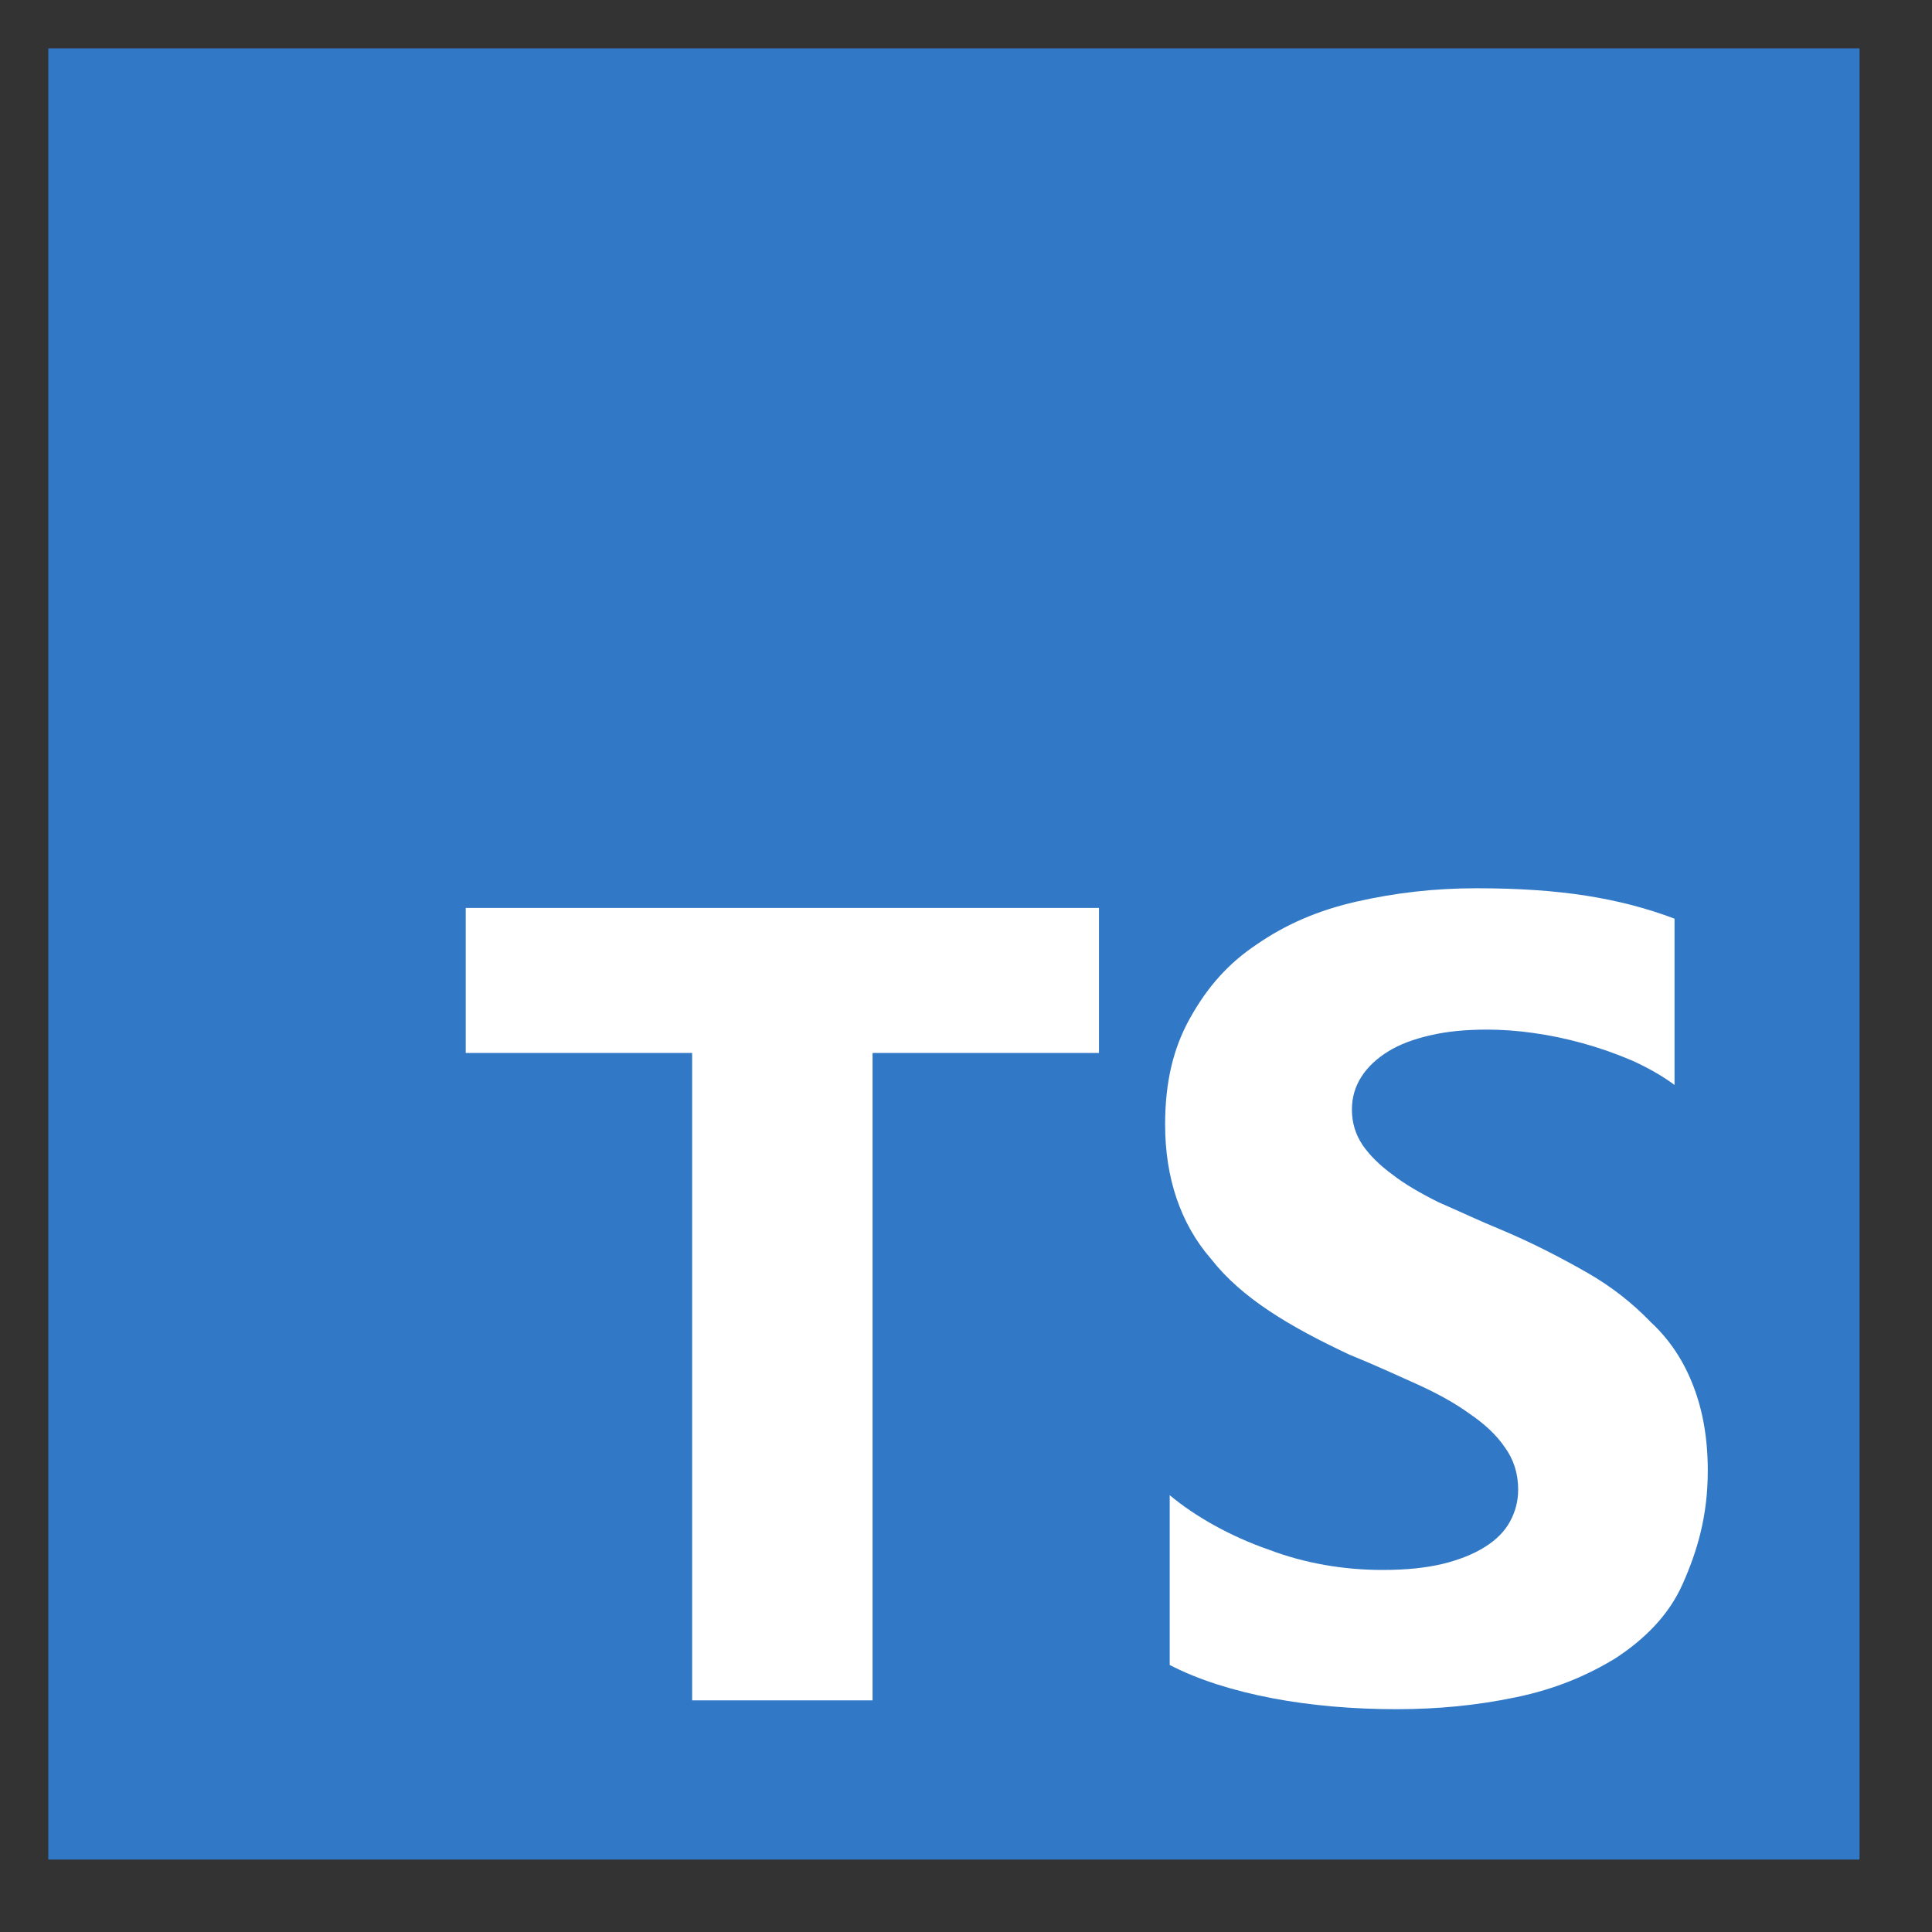<svg width="80" height="80" viewBox="0 0 80 80" fill="none" xmlns="http://www.w3.org/2000/svg">
<rect x="0" y="0" width="80" height="80" fill="#333333" stroke="none"/>
<path d="M76.978 2H2.022C2.01 2 2 2.01 2 2.022V76.978C2 76.99 2.01 77 2.022 77H76.978C76.99 77 77 76.99 77 76.978V2.022C77 2.01 76.99 2 76.978 2Z" fill="#3178C6"/>
<path d="M36.131 43.601H45.506V37.595H19.285V43.601H28.66V70.408H36.131V43.601ZM48.435 68.943C49.622 69.558 51.072 70.012 52.684 70.32C54.295 70.627 56.053 70.774 57.81 70.774C59.568 70.774 61.18 70.613 62.791 70.276C64.402 69.939 65.721 69.382 66.893 68.665C68.079 67.888 69.09 66.907 69.676 65.588C70.262 64.27 70.716 62.805 70.716 60.901C70.716 59.568 70.511 58.411 70.115 57.385C69.72 56.36 69.148 55.481 68.357 54.748C67.61 53.972 66.746 53.284 65.721 52.698C64.695 52.112 63.523 51.497 62.205 50.94C61.238 50.544 60.447 50.164 59.568 49.783C58.807 49.402 58.148 49.021 57.664 48.64C57.122 48.245 56.712 47.834 56.419 47.41C56.126 46.97 55.98 46.487 55.98 45.945C55.98 45.447 56.11 44.993 56.375 44.583C56.64 44.172 57.005 43.835 57.474 43.542C57.942 43.249 58.528 43.03 59.231 42.869C59.92 42.708 60.682 42.634 61.575 42.634C62.19 42.634 62.835 42.68 63.48 42.772C64.153 42.864 64.842 43.006 65.53 43.197C66.219 43.387 66.893 43.622 67.581 43.915C68.226 44.208 68.826 44.544 69.339 44.925V38.041C68.226 37.616 66.995 37.294 65.677 37.088C64.358 36.883 62.894 36.781 61.136 36.781C59.378 36.781 57.767 36.971 56.155 37.337C54.544 37.704 53.226 38.29 52.054 39.095C50.867 39.886 50.003 40.853 49.27 42.171C48.582 43.402 48.245 44.808 48.245 46.566C48.245 48.763 48.875 50.667 50.149 52.132C51.409 53.744 53.372 54.916 55.862 56.087C56.873 56.498 57.767 56.908 58.645 57.303C59.524 57.699 60.257 58.109 60.843 58.534C61.473 58.959 61.971 59.427 62.308 59.925C62.674 60.423 62.864 61.009 62.864 61.683C62.864 62.152 62.75 62.591 62.527 63.002C62.305 63.412 61.956 63.763 61.487 64.056C61.019 64.349 60.447 64.584 59.73 64.759C59.041 64.92 58.265 65.008 57.239 65.008C55.628 65.008 54.017 64.73 52.552 64.173C50.94 63.617 49.476 62.782 48.435 61.912V68.943Z" fill="white"/>
</svg>

